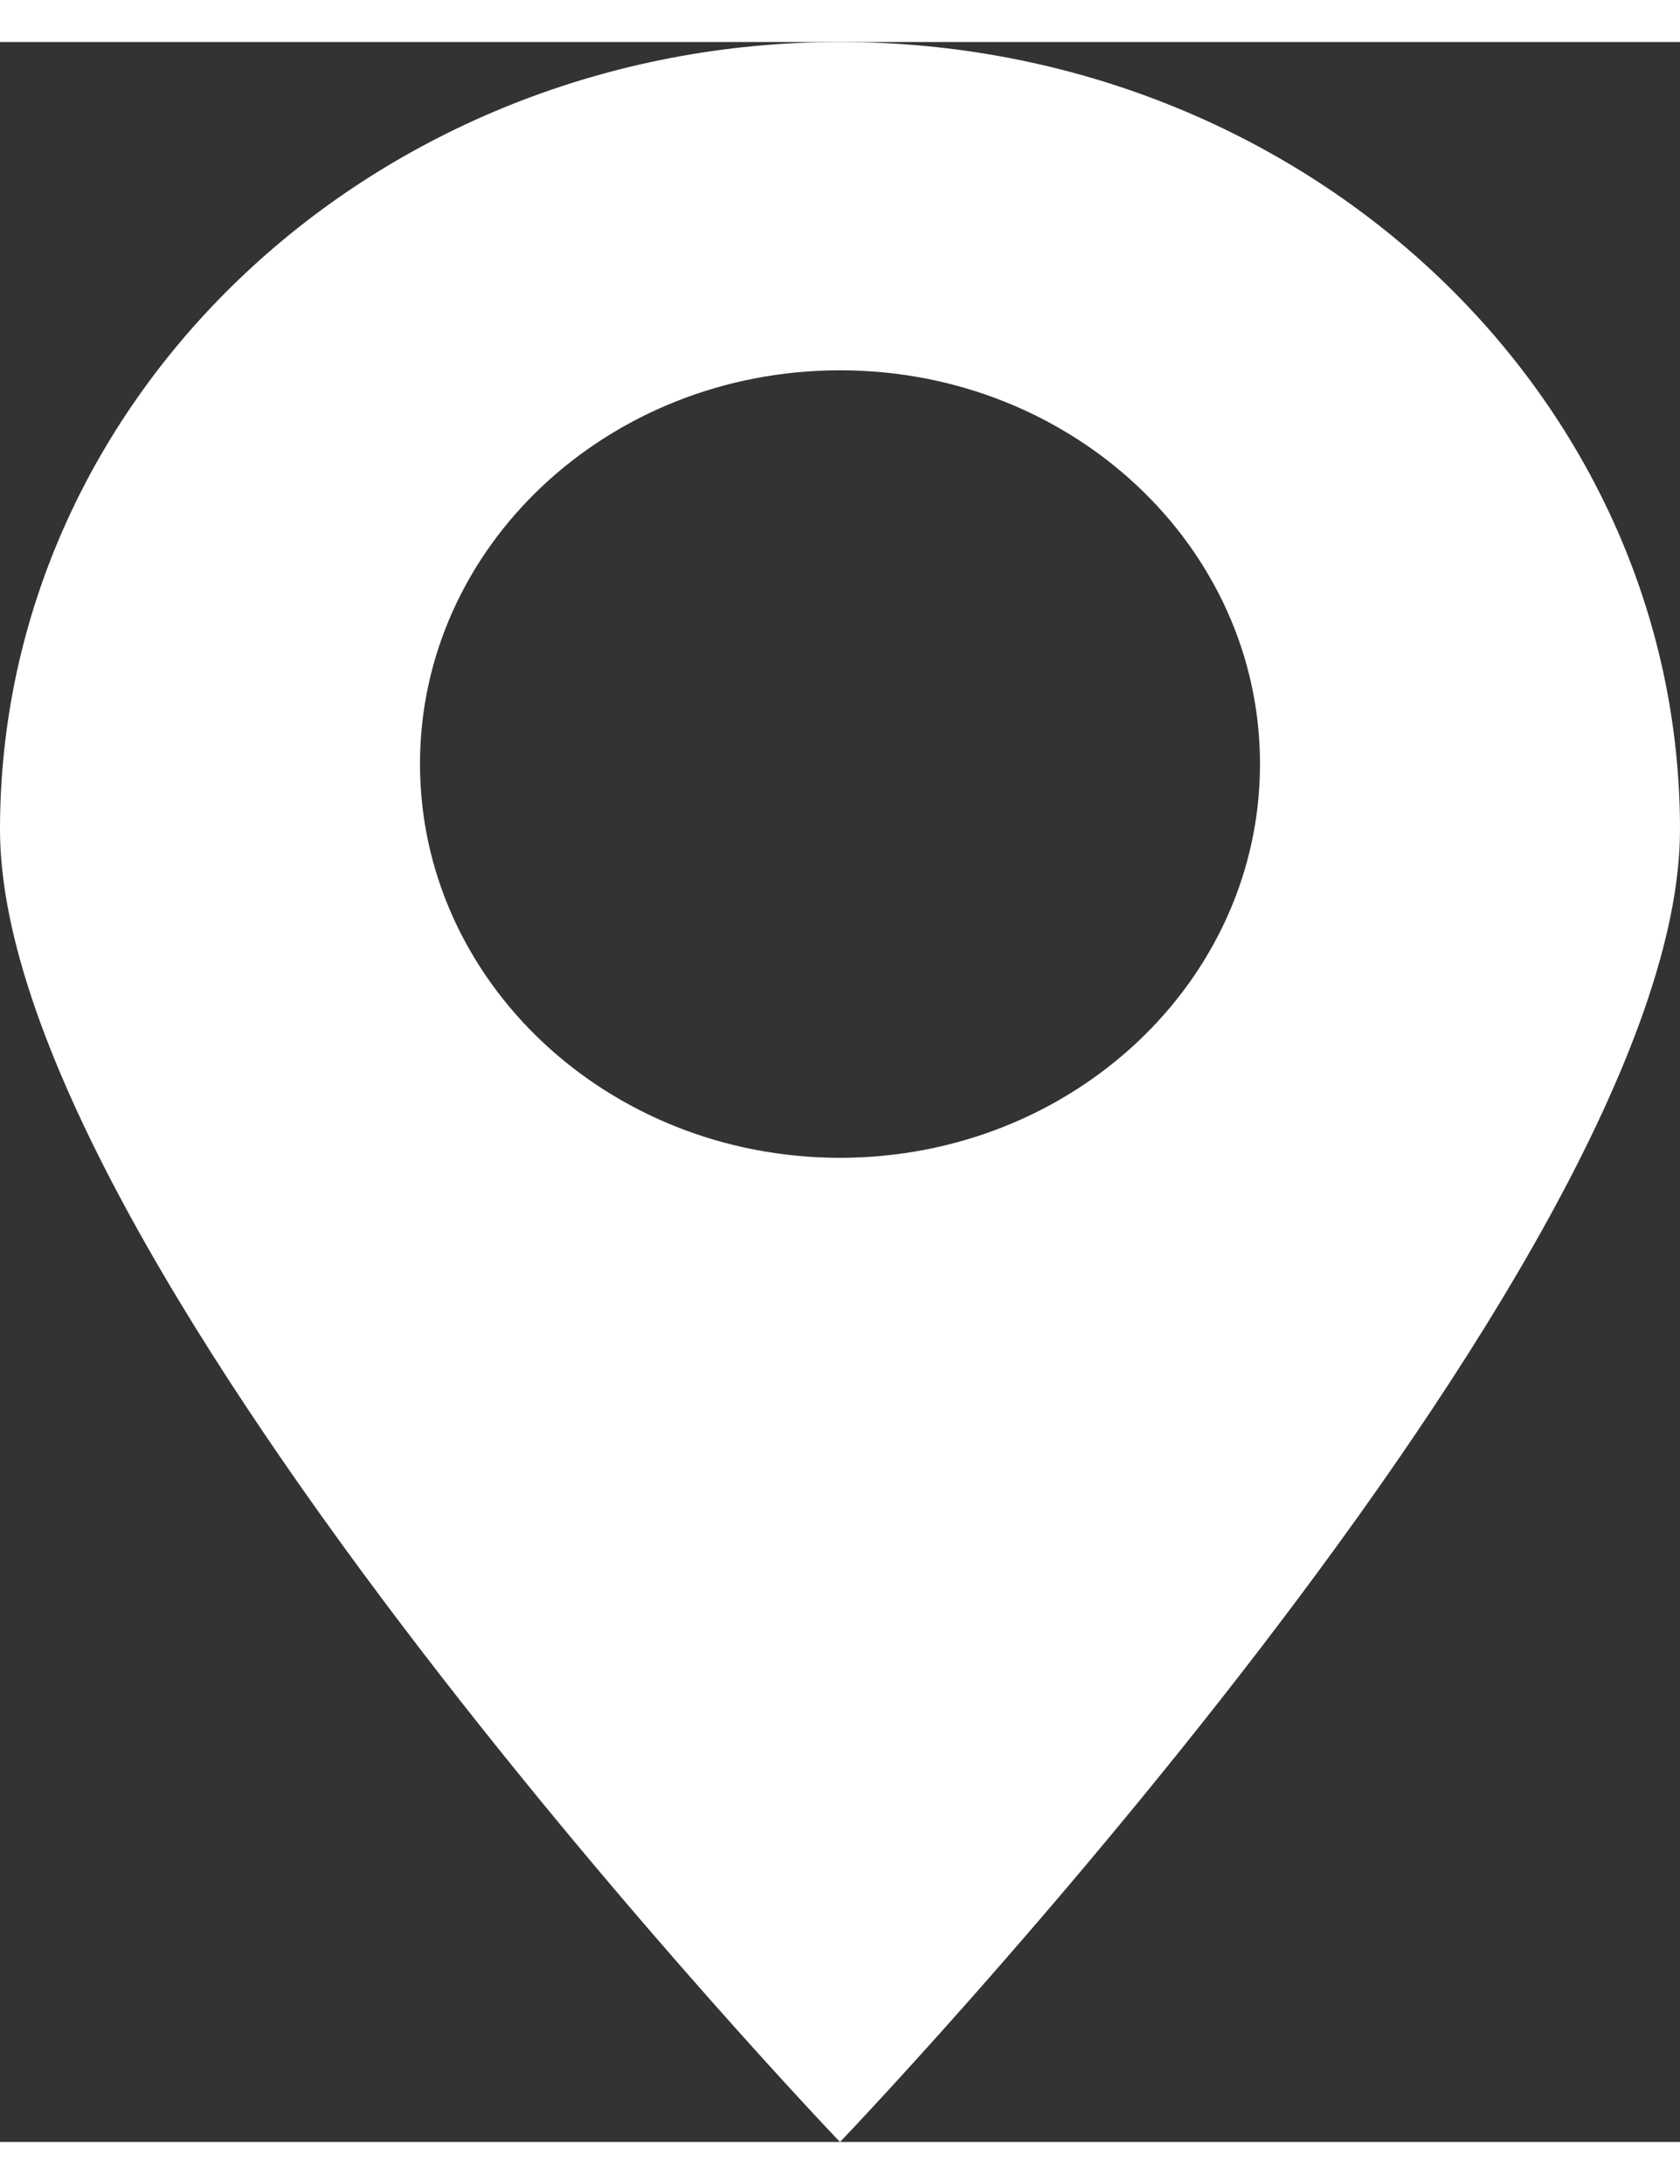 <svg xmlns="http://www.w3.org/2000/svg" width="10" height="13" viewBox="0 0 12 15"><rect x="0" y="0" width="12" height="15" fill="#333333" stroke="none"/><g><g><path fill="#fff" d="M6 0c3.314 0 6 2.518 6 5.625S6 15 6 15 0 8.732 0 5.625 2.686 0 6 0zM3 5.156C3 6.71 4.343 7.97 6 7.97s3-1.26 3-2.813c0-1.553-1.343-2.812-3-2.812S3 3.603 3 5.156z"/></g></g></svg>